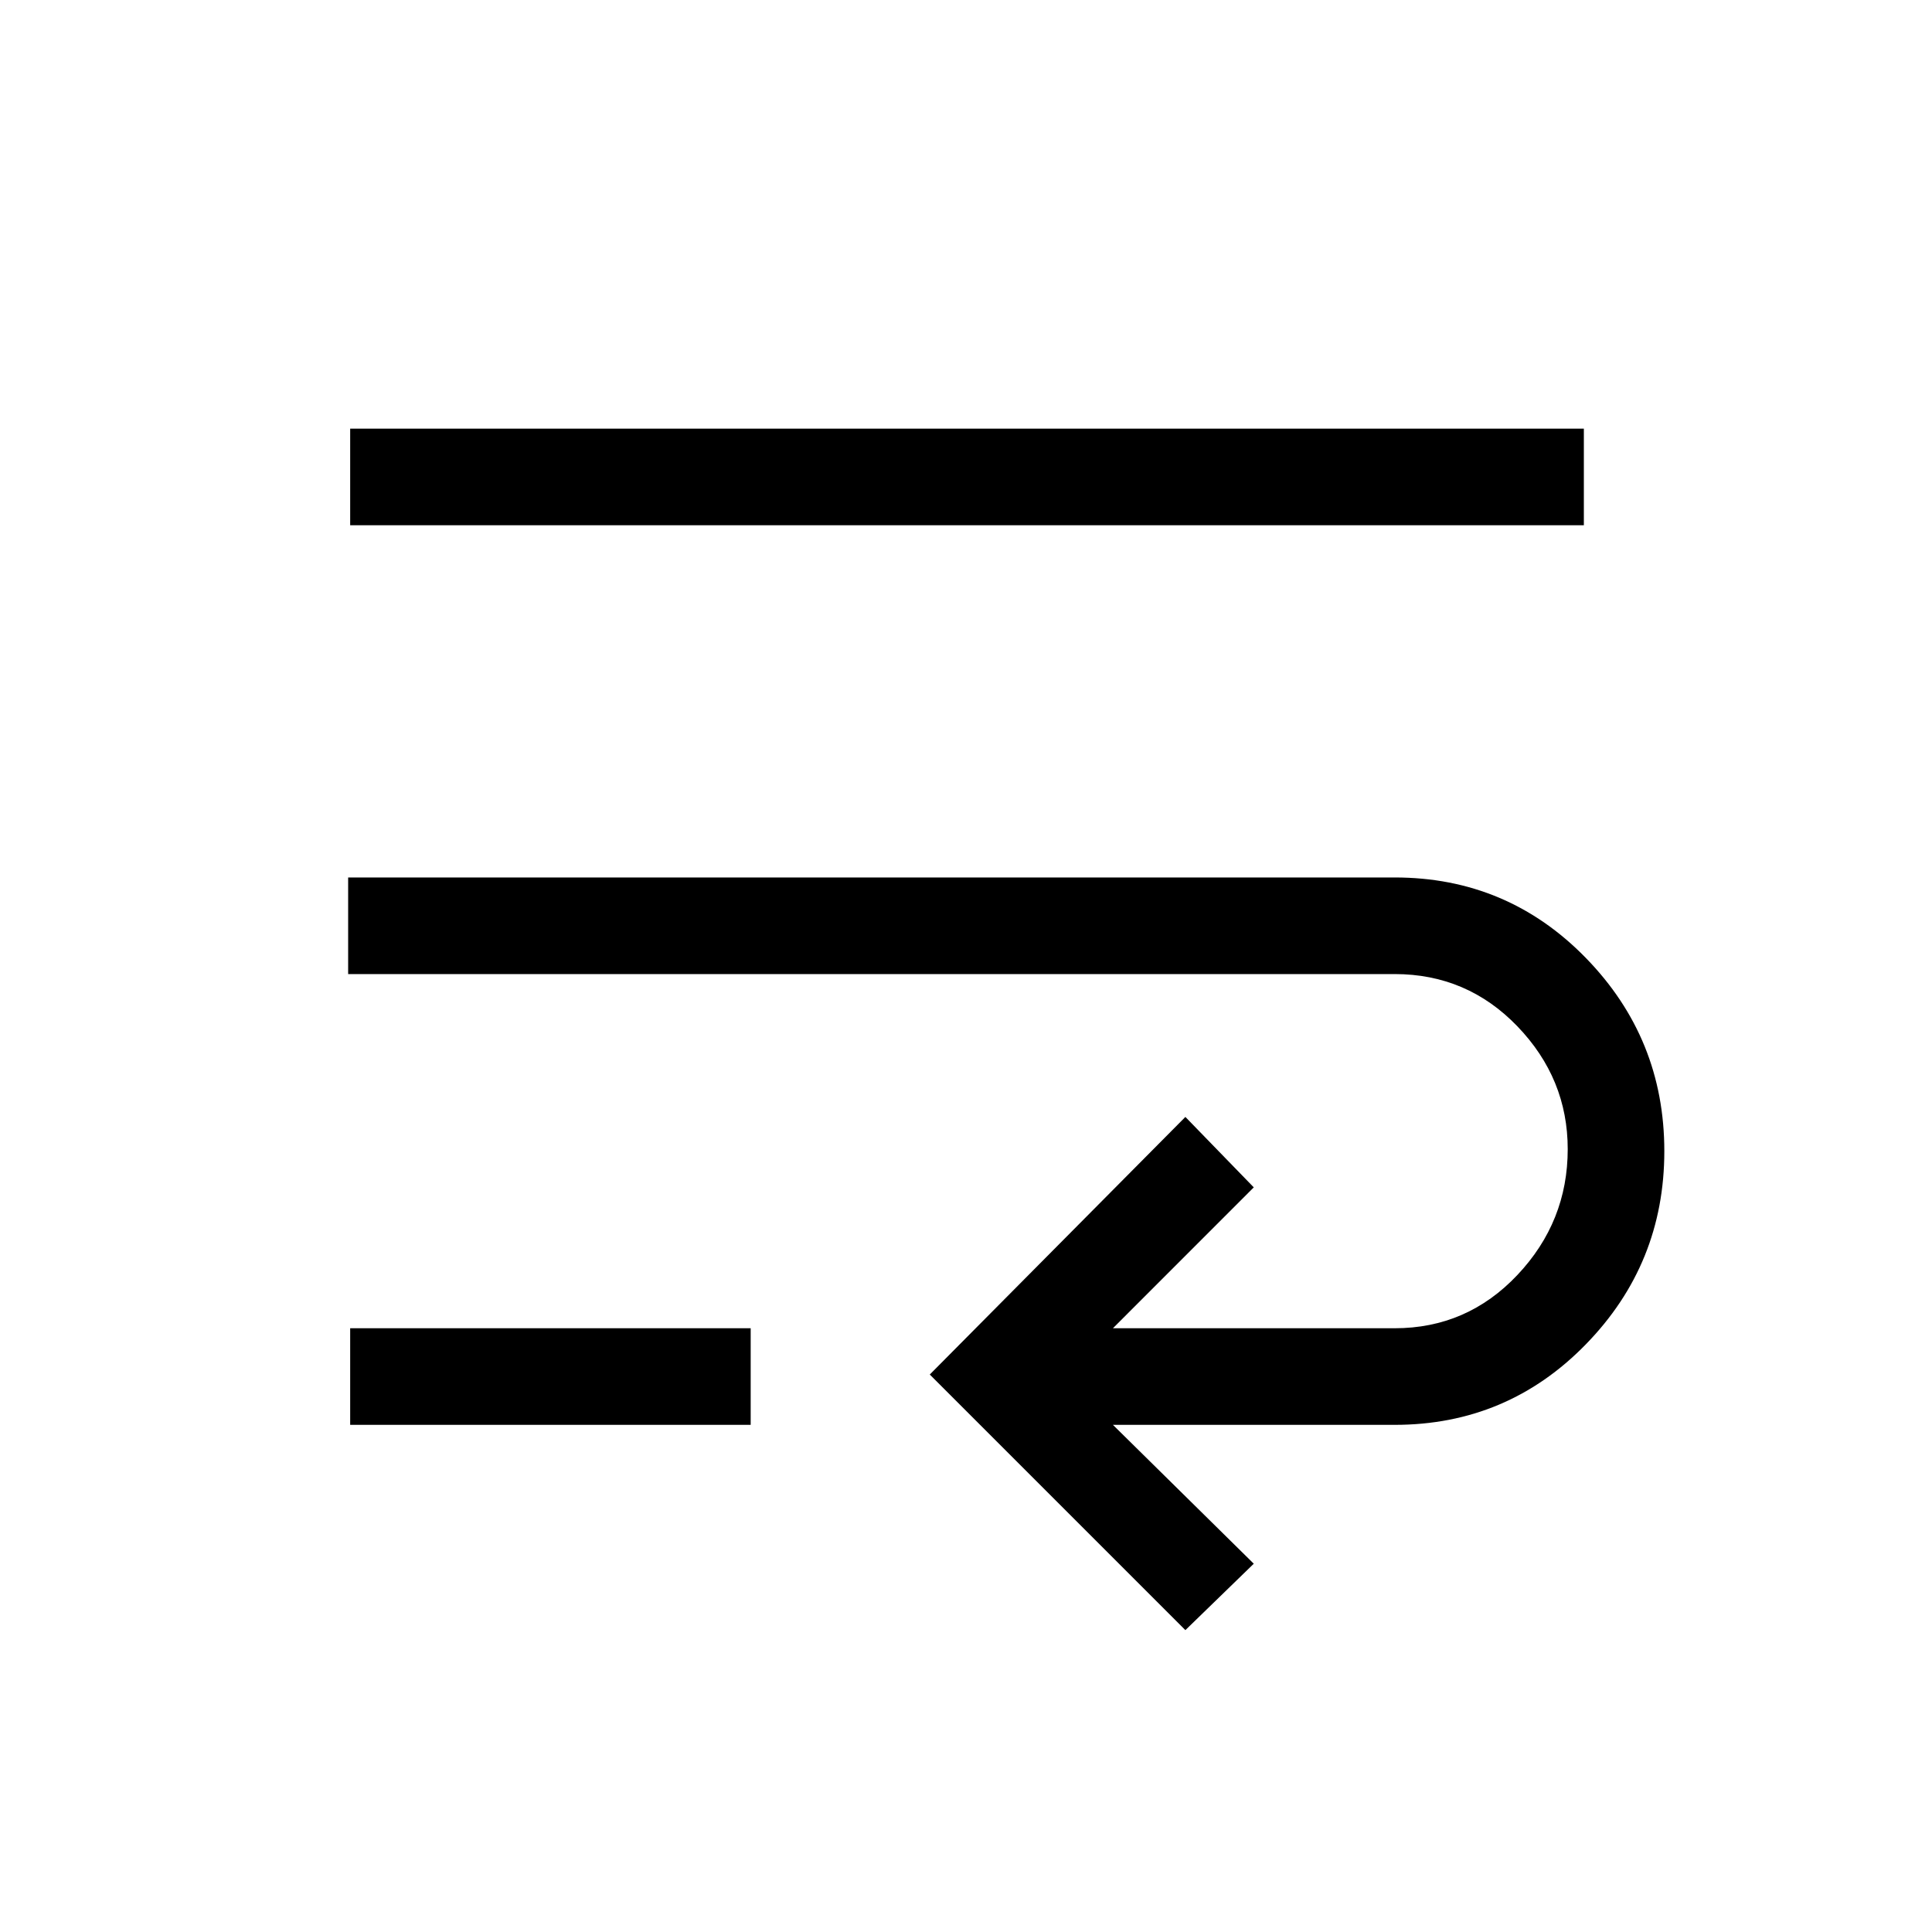 <svg xmlns="http://www.w3.org/2000/svg" height="40" width="40"><path d="m24.542 33.75-5.292-5.292 5.292-5.333 1.416 1.458-2.916 2.917h5.833q1.5 0 2.542-1.104 1.041-1.104 1.041-2.604 0-1.459-1.041-2.542-1.042-1.083-2.542-1.083H7.208v-2h21.667q2.333 0 3.958 1.666 1.625 1.667 1.625 4 0 2.334-1.625 4-1.625 1.667-3.958 1.667h-5.833l2.916 2.875ZM7.25 29.5v-2h8.292v2Zm0-18.625v-2h25.542v2Z"/></svg>